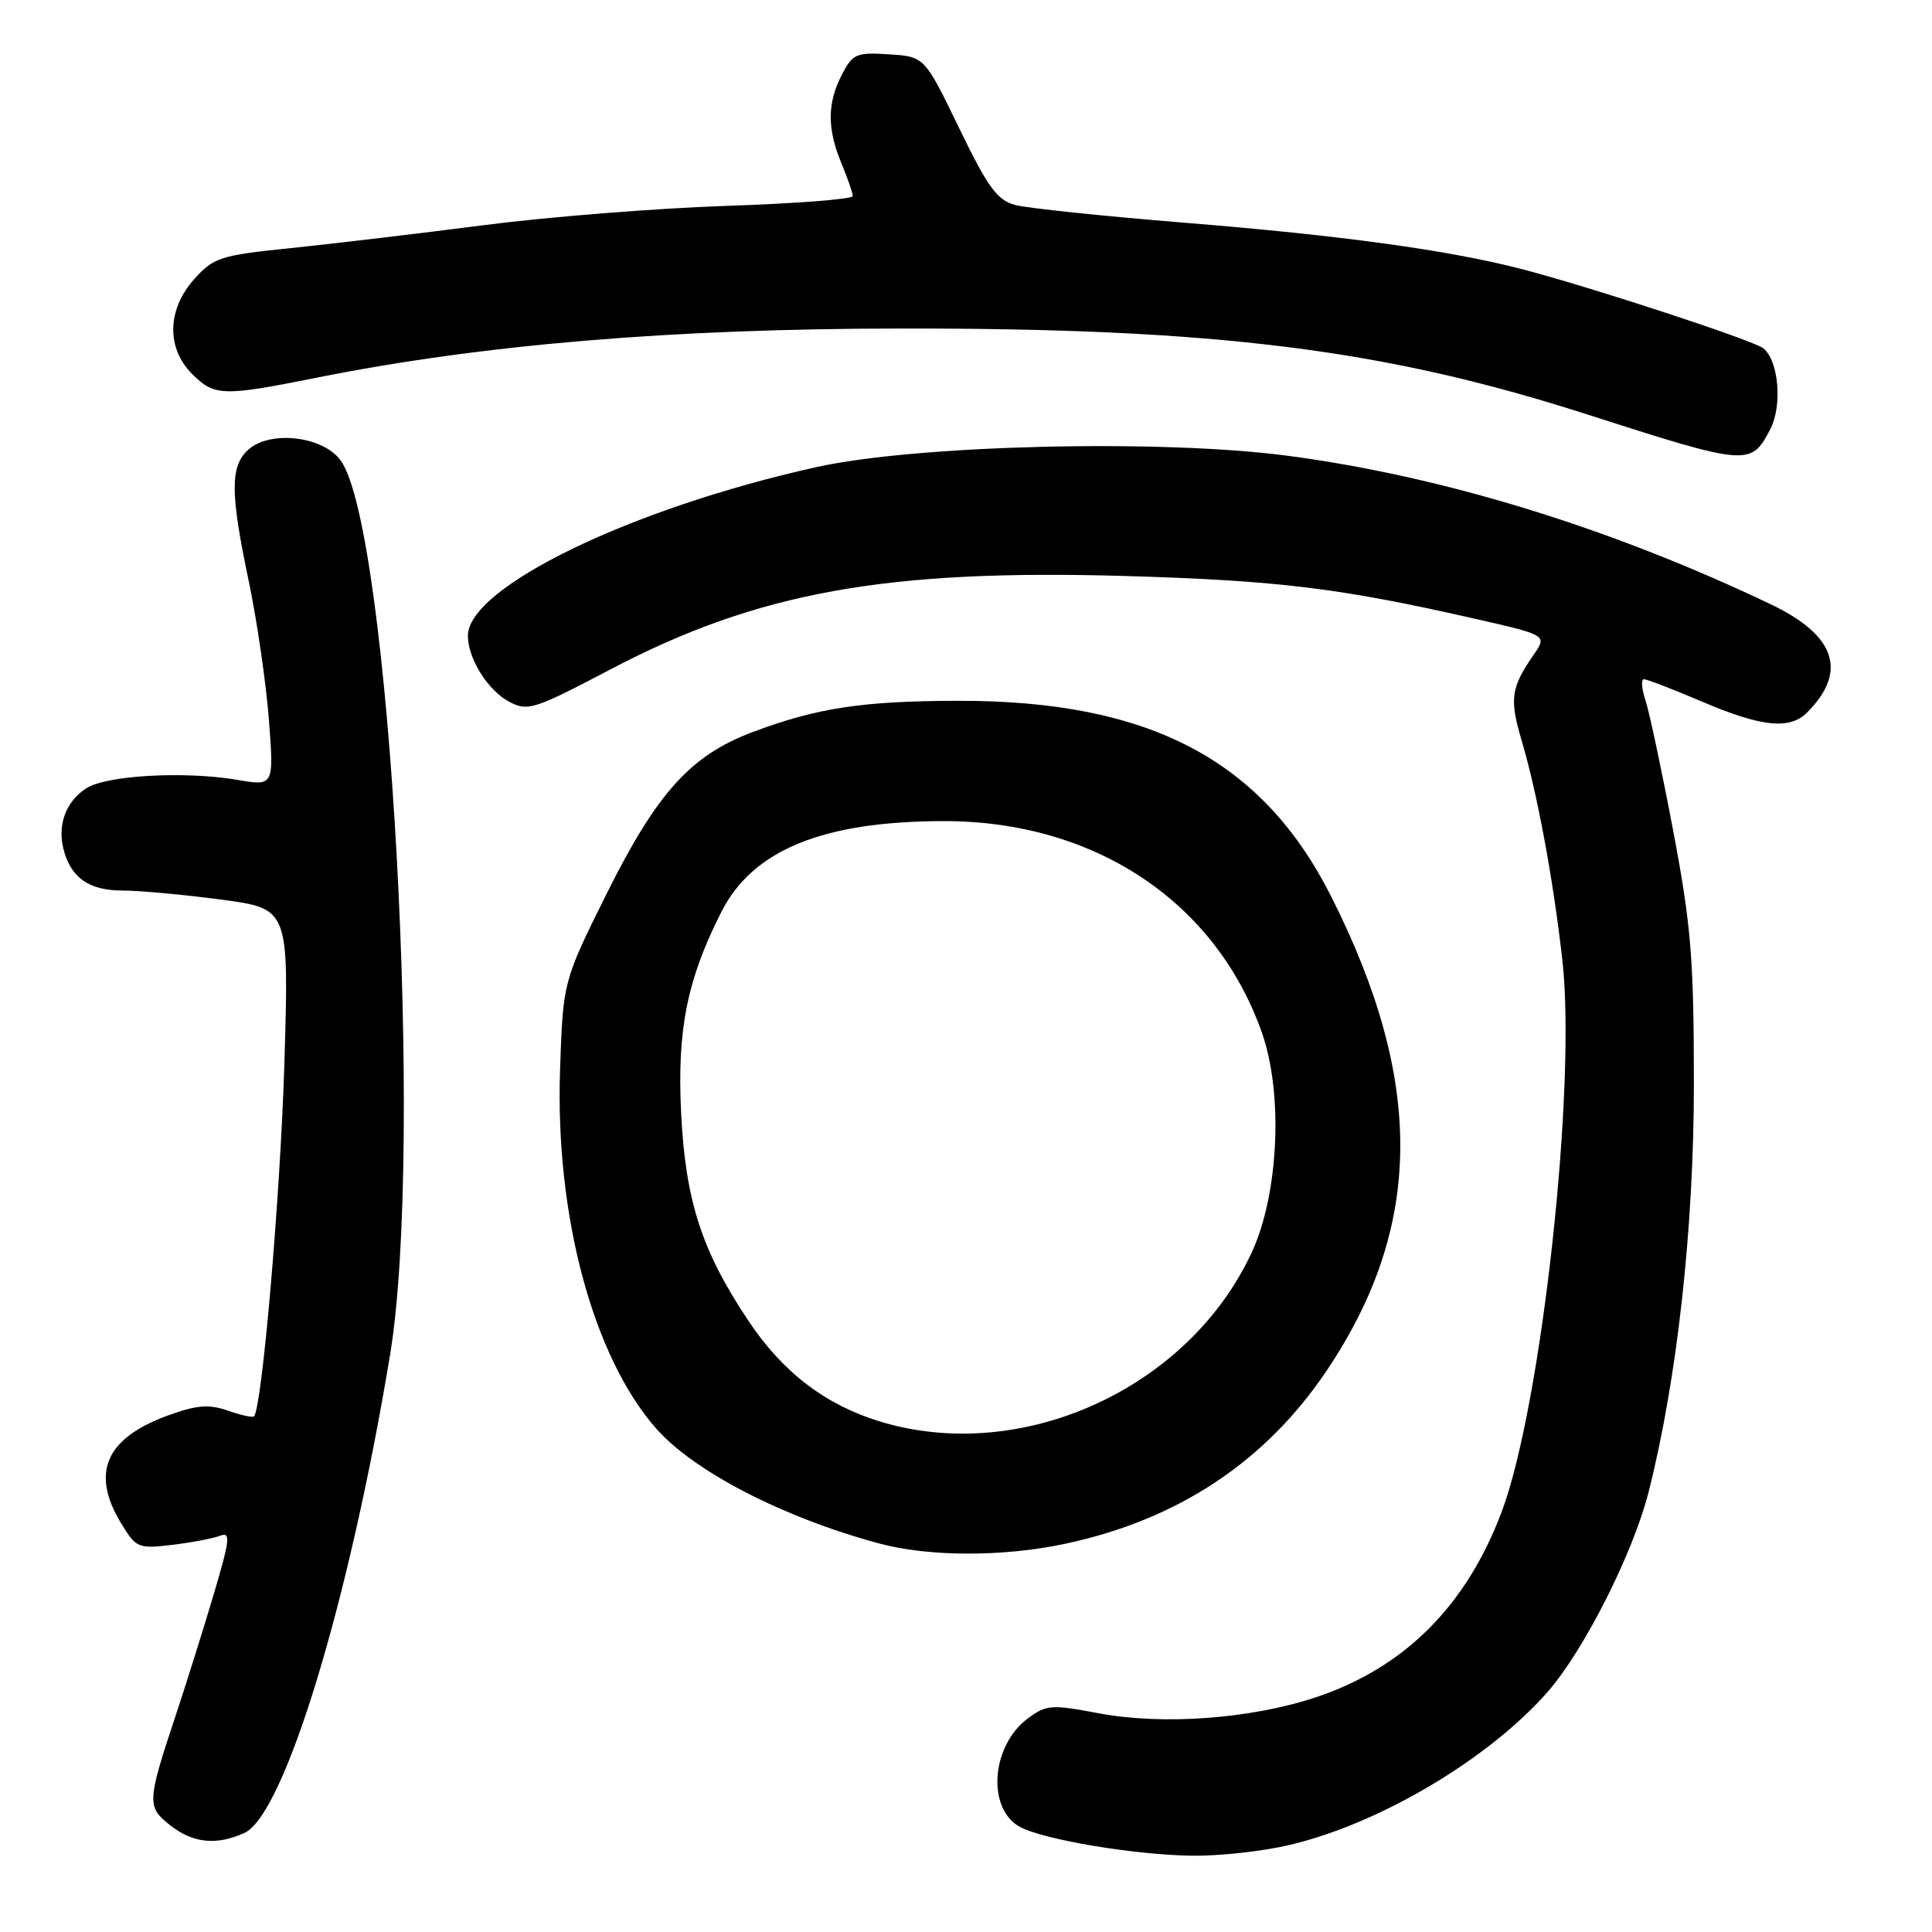 <?xml version="1.0" encoding="UTF-8" standalone="no"?>
<!DOCTYPE svg PUBLIC "-//W3C//DTD SVG 1.1//EN" "http://www.w3.org/Graphics/SVG/1.1/DTD/svg11.dtd" >
<svg xmlns="http://www.w3.org/2000/svg" xmlns:xlink="http://www.w3.org/1999/xlink" version="1.1" viewBox="0 0 256 256">
 <g >
 <path fill="currentColor"
d=" M 170.86 244.47 C 182.80 241.66 197.19 233.13 205.02 224.24 C 209.86 218.75 216.39 205.83 218.45 197.69 C 222.24 182.72 224.45 162.72 224.45 143.50 C 224.44 126.98 224.08 122.61 221.69 110.00 C 220.18 102.03 218.53 94.26 218.02 92.75 C 217.52 91.24 217.43 90.00 217.83 90.00 C 218.23 90.00 221.69 91.34 225.53 92.97 C 233.40 96.33 237.14 96.72 239.44 94.42 C 244.86 89.00 243.25 84.18 234.65 80.08 C 213.36 69.92 191.14 63.09 170.53 60.38 C 153.73 58.17 121.39 58.96 108.15 61.90 C 83.61 67.35 62.00 77.82 62.00 84.25 C 62.00 87.25 64.63 91.47 67.45 92.97 C 69.92 94.29 70.71 94.04 80.83 88.73 C 100.33 78.47 117.40 75.38 149.33 76.33 C 169.47 76.93 177.63 77.93 195.53 82.01 C 205.02 84.17 205.02 84.17 203.17 86.83 C 200.21 91.11 200.00 92.63 201.61 98.06 C 203.69 105.08 205.80 116.42 207.02 127.20 C 208.91 143.89 204.27 186.19 199.00 200.27 C 194.30 212.82 186.02 221.07 174.20 224.95 C 165.59 227.78 154.02 228.61 145.54 227.01 C 139.29 225.83 138.64 225.88 136.17 227.72 C 131.31 231.35 130.73 239.72 135.18 242.09 C 138.32 243.78 150.51 245.81 158.00 245.89 C 161.57 245.94 167.36 245.30 170.86 244.47 Z  M 32.39 242.87 C 37.68 240.46 46.29 212.19 51.69 179.50 C 56.21 152.06 51.67 69.95 45.13 61.00 C 42.78 57.78 35.78 56.98 32.90 59.59 C 30.48 61.78 30.49 65.29 32.98 77.10 C 34.06 82.27 35.25 90.48 35.63 95.33 C 36.30 104.17 36.30 104.17 31.40 103.33 C 24.42 102.15 14.05 102.73 11.40 104.47 C 8.73 106.23 7.60 109.26 8.41 112.50 C 9.36 116.29 11.79 118.00 16.21 118.00 C 18.44 118.00 24.33 118.54 29.29 119.20 C 38.30 120.40 38.30 120.40 37.68 140.95 C 37.15 158.42 34.72 186.61 33.65 187.68 C 33.47 187.86 31.91 187.52 30.18 186.91 C 27.67 186.04 26.08 186.17 22.27 187.55 C 13.97 190.57 11.98 195.17 16.07 201.88 C 18.04 205.12 18.33 205.24 22.82 204.70 C 25.39 204.39 28.24 203.85 29.15 203.50 C 30.59 202.94 30.48 203.95 28.34 211.18 C 26.98 215.76 24.75 222.88 23.38 227.00 C 19.46 238.79 19.43 239.40 22.54 241.85 C 25.58 244.24 28.67 244.56 32.39 242.87 Z  M 141.08 204.57 C 156.08 201.39 167.74 193.66 175.87 181.50 C 188.59 162.49 188.76 143.34 176.42 118.85 C 167.28 100.69 152.33 92.83 127.00 92.86 C 114.35 92.88 108.30 93.79 99.79 96.98 C 91.53 100.07 87.07 105.00 80.37 118.45 C 74.61 130.04 74.61 130.04 74.21 141.77 C 73.56 161.06 78.56 179.73 86.93 189.27 C 91.95 194.98 103.78 201.09 116.50 204.52 C 123.05 206.29 132.89 206.31 141.08 204.57 Z  M 234.58 56.85 C 236.20 53.72 235.68 47.79 233.65 46.15 C 232.32 45.09 210.38 37.90 201.50 35.62 C 191.77 33.12 177.78 31.20 156.93 29.51 C 146.17 28.64 136.08 27.58 134.51 27.16 C 132.13 26.52 130.88 24.81 127.08 16.95 C 122.50 7.50 122.50 7.50 117.80 7.20 C 113.46 6.92 112.99 7.12 111.55 9.90 C 109.60 13.67 109.59 17.07 111.50 21.65 C 112.32 23.63 113.00 25.58 113.00 25.98 C 113.00 26.39 105.46 26.97 96.25 27.28 C 87.04 27.59 72.53 28.74 64.00 29.85 C 55.47 30.95 44.00 32.31 38.50 32.88 C 29.20 33.83 28.31 34.12 25.75 36.97 C 22.14 40.99 22.02 46.11 25.45 49.55 C 28.41 52.50 29.50 52.54 41.84 50.07 C 63.85 45.66 88.83 43.55 119.50 43.53 C 161.10 43.49 183.42 46.28 210.14 54.86 C 231.64 61.77 232.02 61.80 234.58 56.85 Z  M 116.55 188.34 C 109.32 186.12 103.72 181.83 99.16 175.00 C 92.97 165.73 90.82 159.07 90.25 147.43 C 89.71 136.44 91.04 129.80 95.58 120.84 C 99.74 112.62 109.02 108.83 125.00 108.80 C 145.01 108.77 161.07 119.44 167.21 136.83 C 170.06 144.93 169.44 158.29 165.84 166.00 C 157.43 184.06 135.30 194.09 116.55 188.34 Z "/>
</g>
</svg>
